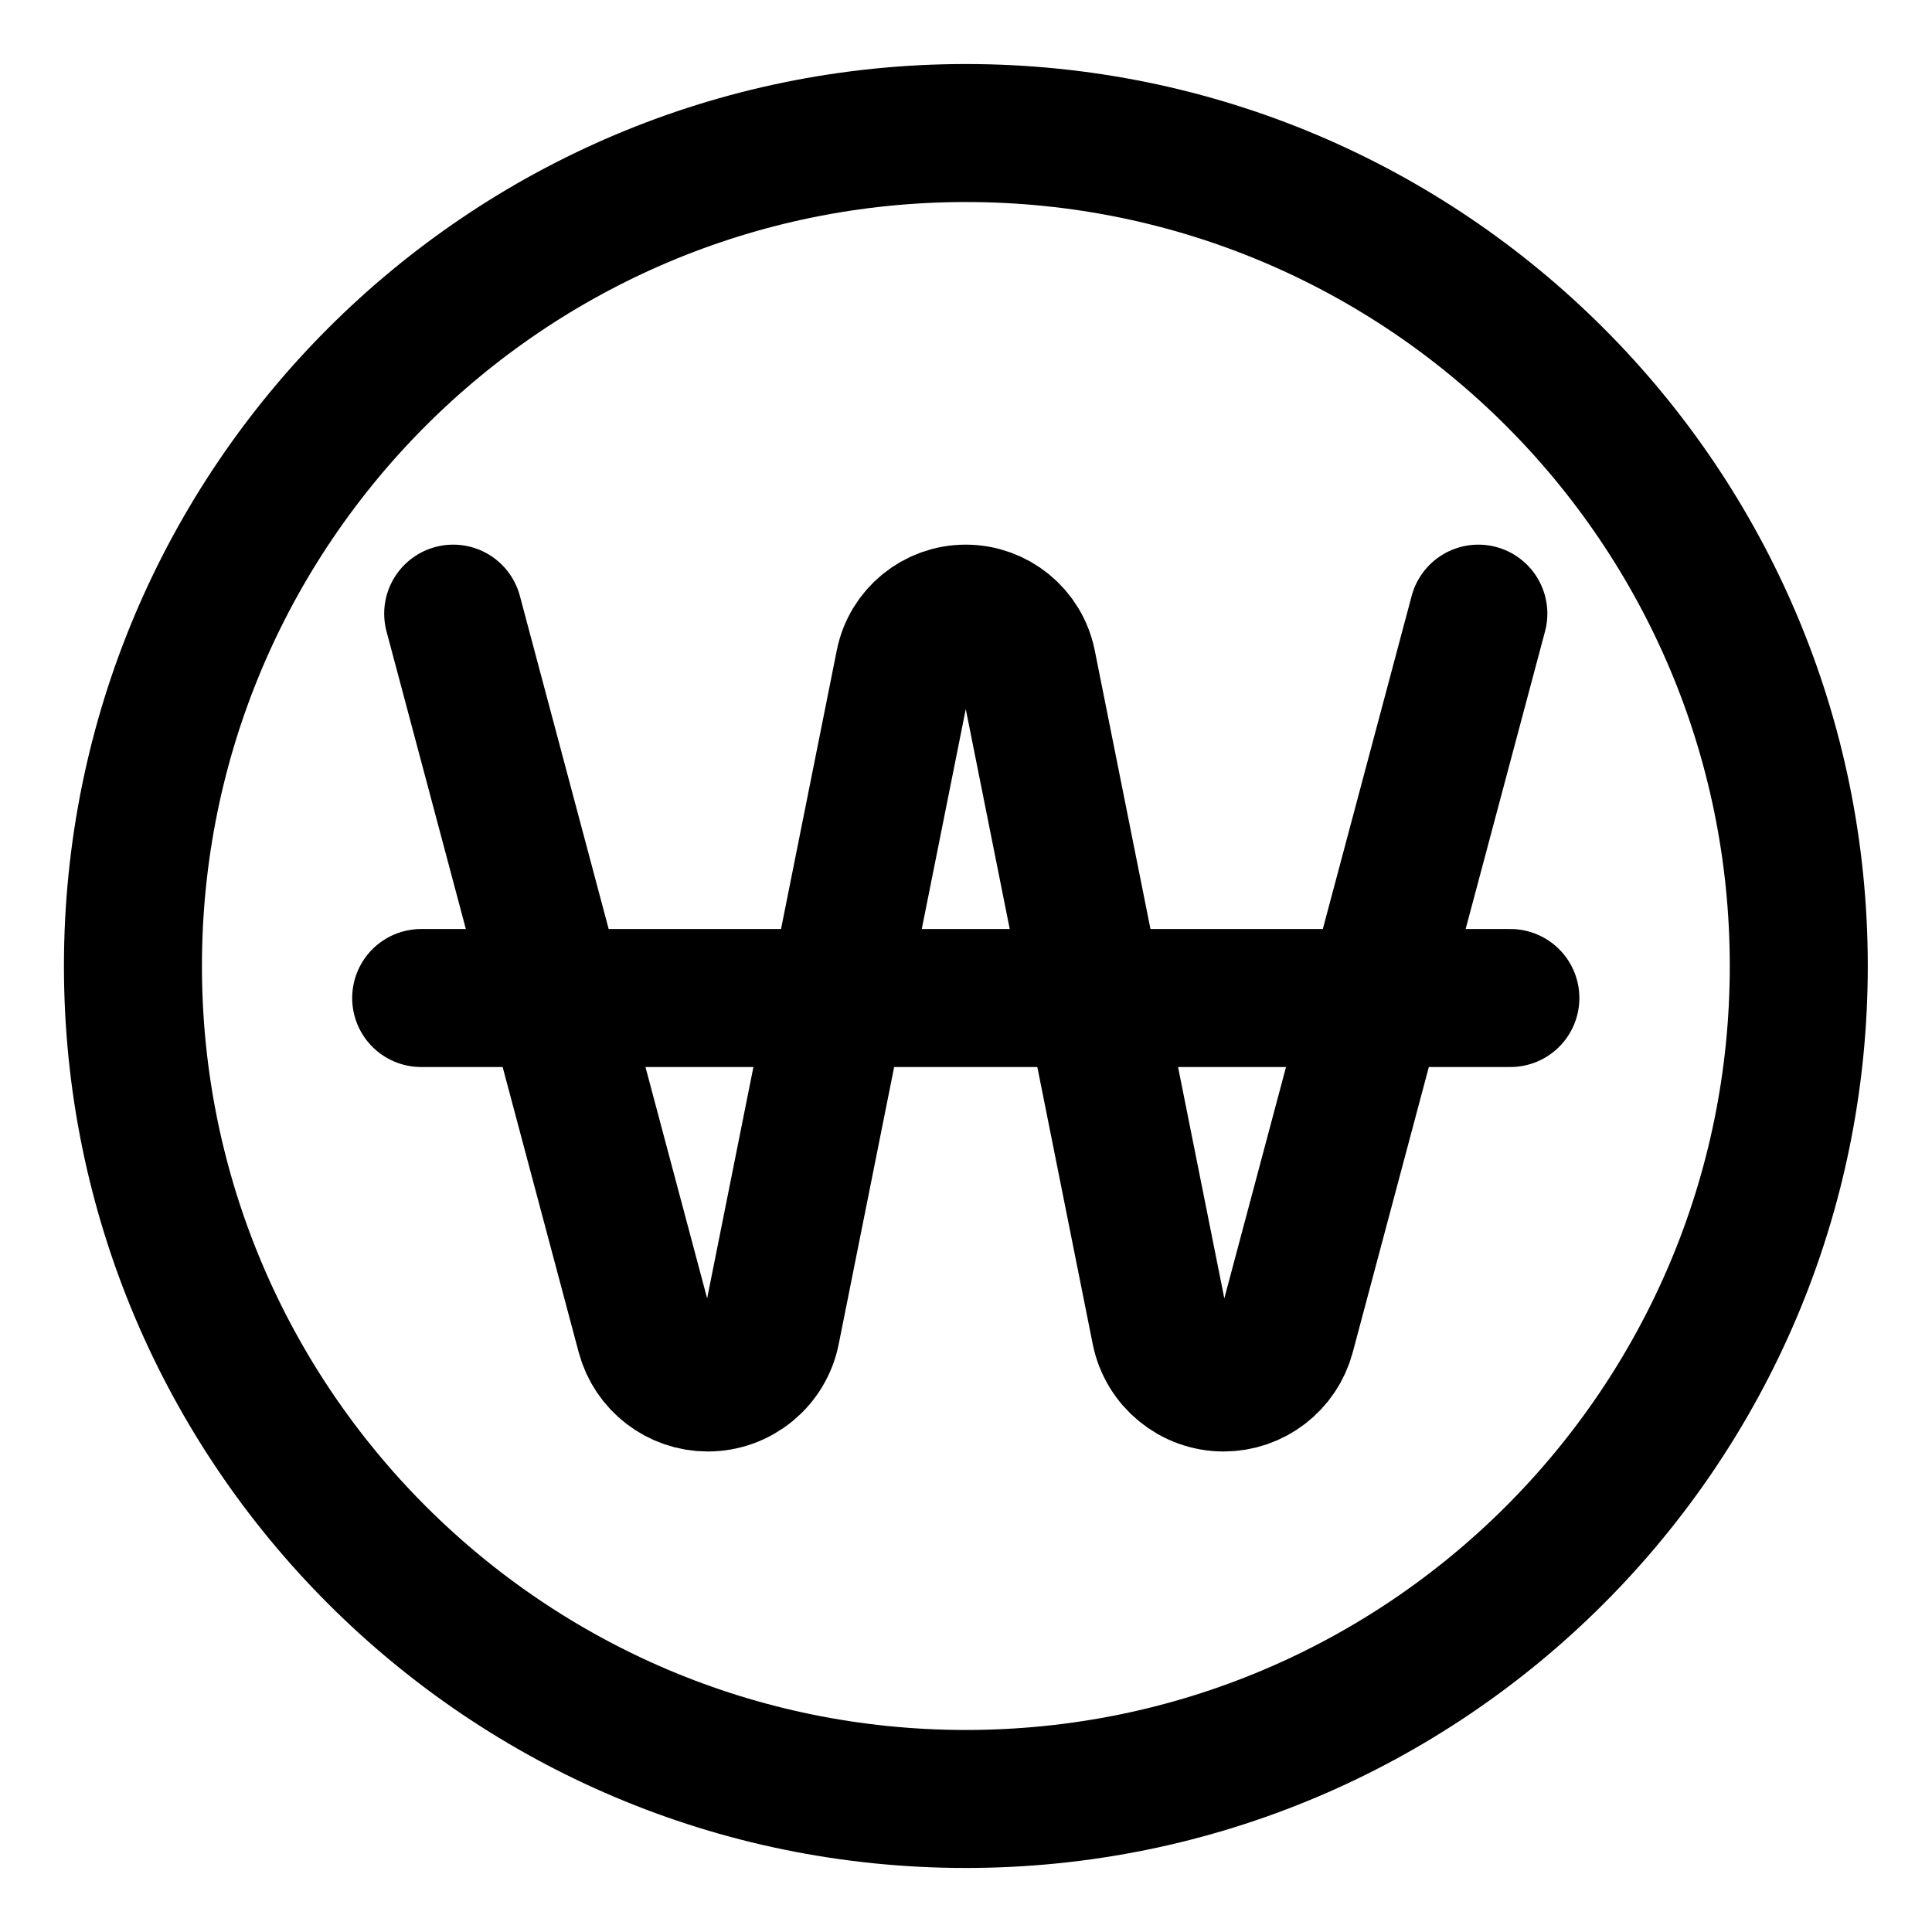<svg width="21" height="21" viewBox="0 0 21 21" fill="none" xmlns="http://www.w3.org/2000/svg">
<g clip-path="url(#clip0_146_399698)">
<path d="M10.499 19.554C15.499 19.554 19.552 15.5 19.552 10.5C19.552 5.5 15.499 1.446 10.499 1.446C5.499 1.446 1.445 5.5 1.445 10.5C1.445 15.5 5.499 19.554 10.499 19.554Z" stroke="black" stroke-width="1.5" stroke-linecap="round" stroke-linejoin="round"/>
<path d="M4.926 6.67L7.015 14.506C7.097 14.813 7.376 15.027 7.693 15.027C8.028 15.027 8.316 14.791 8.381 14.463L9.831 7.216C9.894 6.898 10.173 6.67 10.497 6.67C10.821 6.67 11.1 6.898 11.164 7.216L12.613 14.463C12.679 14.791 12.966 15.027 13.301 15.027C13.619 15.027 13.897 14.813 13.979 14.506L16.069 6.67" stroke="black" stroke-width="1.5" stroke-linecap="round" stroke-linejoin="round"/>
<path d="M4.578 10.848H16.417" stroke="black" stroke-width="1.5" stroke-linecap="round" stroke-linejoin="round"/>
</g>
<defs>
<clipPath id="clip0_146_399698">
<rect width="21" height="21" fill="white"/>
</clipPath>
</defs>
</svg>
